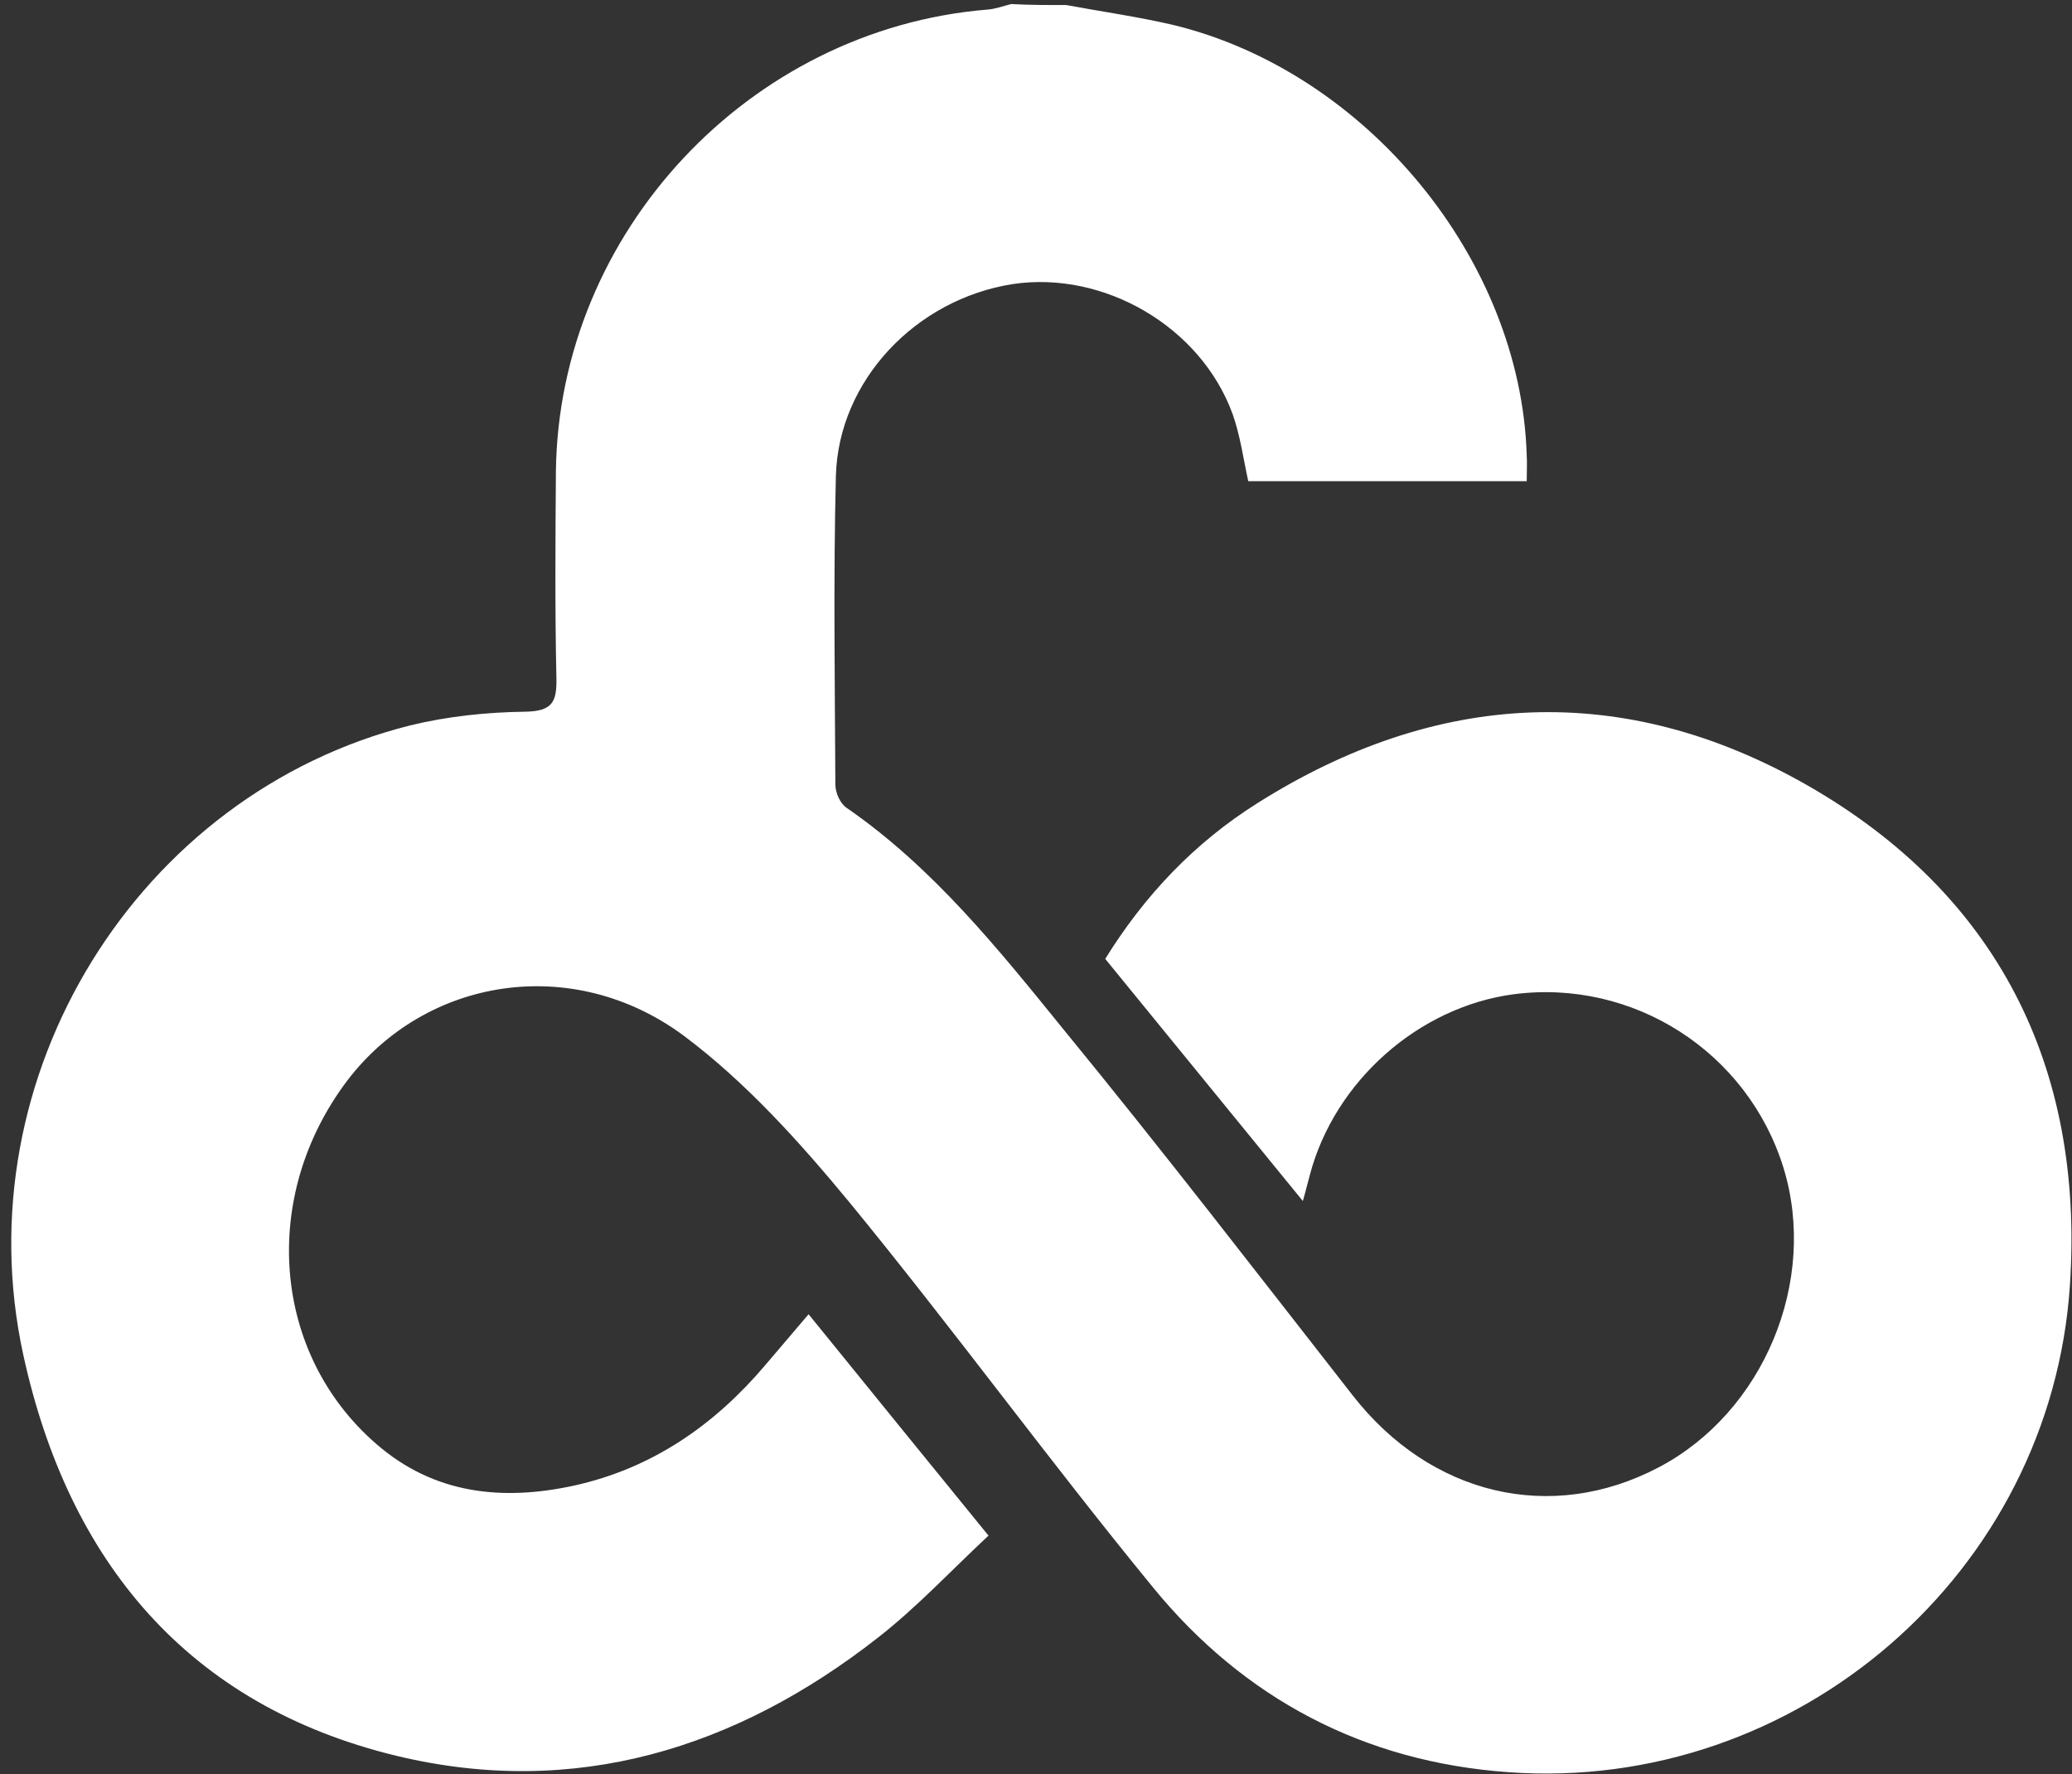 <?xml version="1.0" encoding="utf-8"?>

<svg version="1.1" id="" xmlns="http://www.w3.org/2000/svg" xmlns:xlink="http://www.w3.org/1999/xlink" x="0px" y="0px" viewBox="0 0 410 351" style="enable-background:new 0 0 410 351;" xml:space="preserve">
    <rect x="0" y="0" width="410" height="351" fill="#333333" stroke="none"/>
    <defs>  
        <linearGradient id="logo-gradient" x1="50%" y1="0%" x2="50%" y2="100%" > 
            
            <stop offset="0%" stop-color="#7A5FFF">
                <animate attributeName="stop-color" values="#7A5FFF; #01FF89; #7A5FFF" dur="4s" repeatCount="indefinite"></animate>
            </stop>

            <stop offset="100%" stop-color="#01FF89">
                <animate attributeName="stop-color" values="#01FF89; #7A5FFF; #01FF89" dur="4s" repeatCount="indefinite"></animate>
            </stop>

        </linearGradient> 

    </defs>
    <style type="text/css">
    	.st0 { fill: #fff; }
    </style>
    <g id="XMLID_1_">
    	<g id="XMLID_9_">
    		<path fill="url('#logo-gradient')" id="XMLID_10_" class="st0" d="M211,1c7,1.3,14.1,2.3,21,3.9c38.3,9.2,68.9,46.4,70.1,85.1c0.1,1.6,0,3.3,0,5.2c-18.6,0-36.9,0-55.1,0
    			c-1-4.6-1.6-9.1-3.1-13.3c-6.3-17.3-25.5-28.4-43.5-25.7c-19.2,3-34.5,19.1-35,38c-0.5,20.3-0.2,40.7-0.1,61
    			c0,1.6,0.9,3.7,2.2,4.6c17.1,11.8,30,27.9,42.9,43.8c19.5,23.8,38.3,48.2,57.3,72.5c15.4,19.7,39.2,25.4,60.5,14.2
    			c20.8-10.9,31.6-36.9,24.7-59.3c-7.1-22.9-29.7-37.4-53.4-34.3c-18.8,2.5-35.4,17.2-40.3,35.7c-0.4,1.4-0.7,2.8-1.4,5.2
    			c-13.3-16.3-26.1-32-39.1-47.9c7.8-12.6,17.7-23,30.1-30.8c35.5-22.4,72.5-24.3,108.9-3.5c37.5,21.5,54.7,55.6,51.9,98.7
    			c-3.7,57.1-54.1,100.6-111.1,96.5c-28.5-2-52.3-14.5-70.3-36.5c-20.5-25-39.5-51.1-60-76.1c-9.9-12-20.6-23.9-32.9-33.1
    			c-22-16.3-51.1-11.5-66.6,8.9c-17.3,22.9-14.9,54,5.8,71.9c11.4,9.9,24.9,11.3,39.1,8.2c15.4-3.4,27.7-11.9,37.8-23.8
    			c2.7-3.2,5.4-6.3,8.6-10.1c11.7,14.4,23.2,28.6,35.6,43.8c-7.4,6.9-14.2,14.2-21.9,20.2c-28.1,22-60,31.8-95.1,23.4
    			c-41.5-10-65.1-38.6-74-79.4c-12-55.1,22.7-111,76.6-124.5c7.4-1.8,15.1-2.6,22.7-2.7c5.3-0.1,6.3-1.8,6.2-6.6
    			c-0.3-13.7-0.2-27.3-0.1-41c0.6-47.2,38.2-87.4,85.3-91.3c1.6-0.1,3.2-0.7,4.8-1.1C203.7,1,207.3,1,211,1z"/>
    	</g>
    </g>
</svg>
